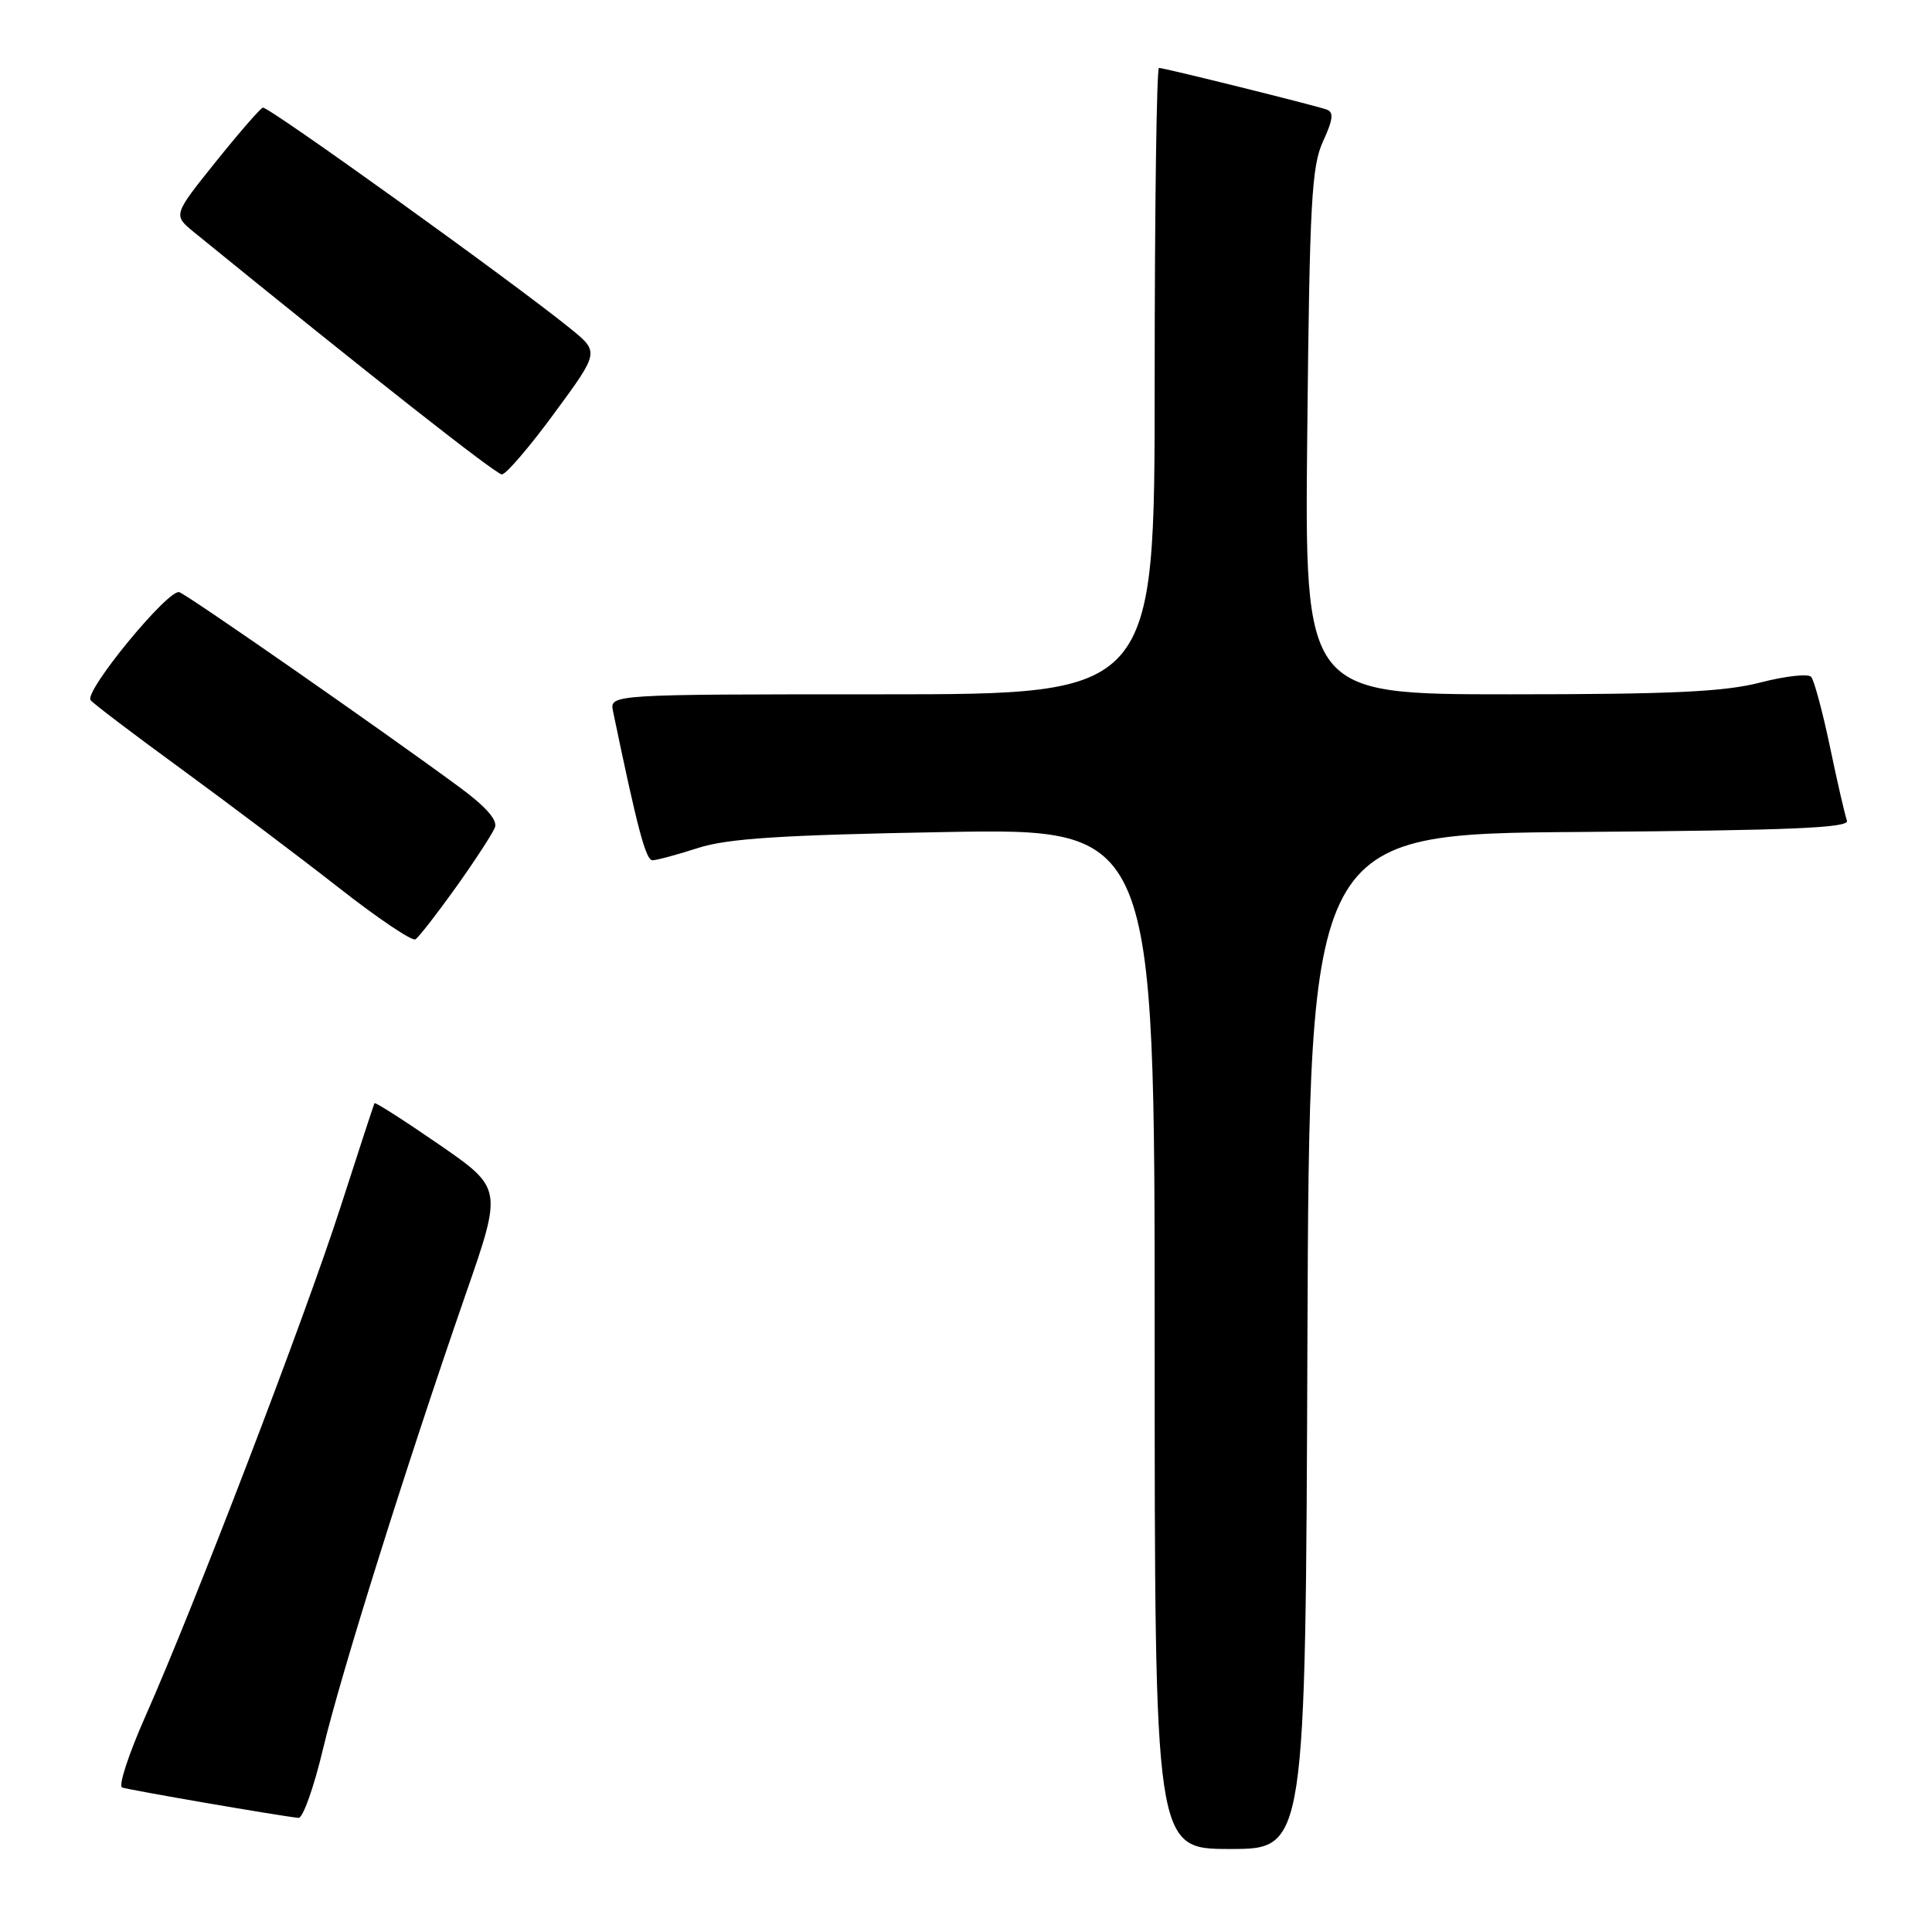 <?xml version="1.0" encoding="UTF-8" standalone="no"?>
<!DOCTYPE svg PUBLIC "-//W3C//DTD SVG 1.1//EN" "http://www.w3.org/Graphics/SVG/1.1/DTD/svg11.dtd" >
<svg xmlns="http://www.w3.org/2000/svg" xmlns:xlink="http://www.w3.org/1999/xlink" version="1.1" viewBox="0 0 256 256">
 <g >
 <path fill="currentColor"
d=" M 173.24 177.75 C 173.50 110.50 173.50 110.50 209.35 110.24 C 237.34 110.03 245.10 109.70 244.73 108.74 C 244.48 108.06 243.46 103.67 242.49 99.00 C 241.51 94.33 240.38 90.13 239.99 89.69 C 239.60 89.24 236.56 89.58 233.24 90.44 C 228.49 91.67 221.44 92.00 200.04 92.00 C 172.86 92.00 172.86 92.00 173.22 57.25 C 173.53 26.86 173.79 22.03 175.31 18.73 C 176.65 15.81 176.76 14.85 175.77 14.51 C 174.00 13.90 154.27 9.00 153.57 9.00 C 153.26 9.00 153.00 27.67 153.00 50.50 C 153.00 92.00 153.00 92.00 116.88 92.00 C 80.77 92.00 80.77 92.00 81.23 94.25 C 84.45 109.75 85.57 114.00 86.46 113.99 C 87.03 113.98 89.75 113.25 92.50 112.36 C 96.42 111.10 103.49 110.64 125.25 110.25 C 153.00 109.76 153.00 109.76 153.00 177.38 C 153.00 245.00 153.00 245.00 162.99 245.00 C 172.99 245.00 172.99 245.00 173.24 177.75 Z  M 42.80 231.75 C 45.17 221.80 53.85 194.13 61.71 171.48 C 66.58 157.46 66.58 157.46 58.19 151.66 C 53.57 148.48 49.72 146.01 49.62 146.18 C 49.53 146.36 47.49 152.57 45.10 160.00 C 40.40 174.58 25.70 212.93 19.23 227.50 C 17.04 232.45 15.66 236.66 16.18 236.85 C 17.02 237.17 36.84 240.59 39.55 240.88 C 40.13 240.95 41.59 236.84 42.80 231.75 Z  M 60.43 117.55 C 62.95 114.01 65.27 110.45 65.58 109.64 C 65.96 108.67 64.34 106.84 60.82 104.26 C 50.66 96.78 25.06 78.96 23.77 78.47 C 22.37 77.93 11.15 91.56 12.00 92.77 C 12.28 93.17 17.68 97.27 24.00 101.88 C 30.32 106.50 39.72 113.58 44.88 117.62 C 50.03 121.66 54.61 124.74 55.04 124.47 C 55.48 124.20 57.90 121.09 60.43 117.55 Z  M 73.45 54.75 C 79.41 46.65 79.41 46.65 75.62 43.57 C 68.09 37.45 35.48 14.02 34.83 14.26 C 34.46 14.39 31.63 17.65 28.54 21.50 C 22.93 28.50 22.93 28.50 25.71 30.77 C 48.88 49.62 65.70 62.85 66.50 62.86 C 67.05 62.86 70.18 59.21 73.45 54.75 Z "/>
</g>
</svg>